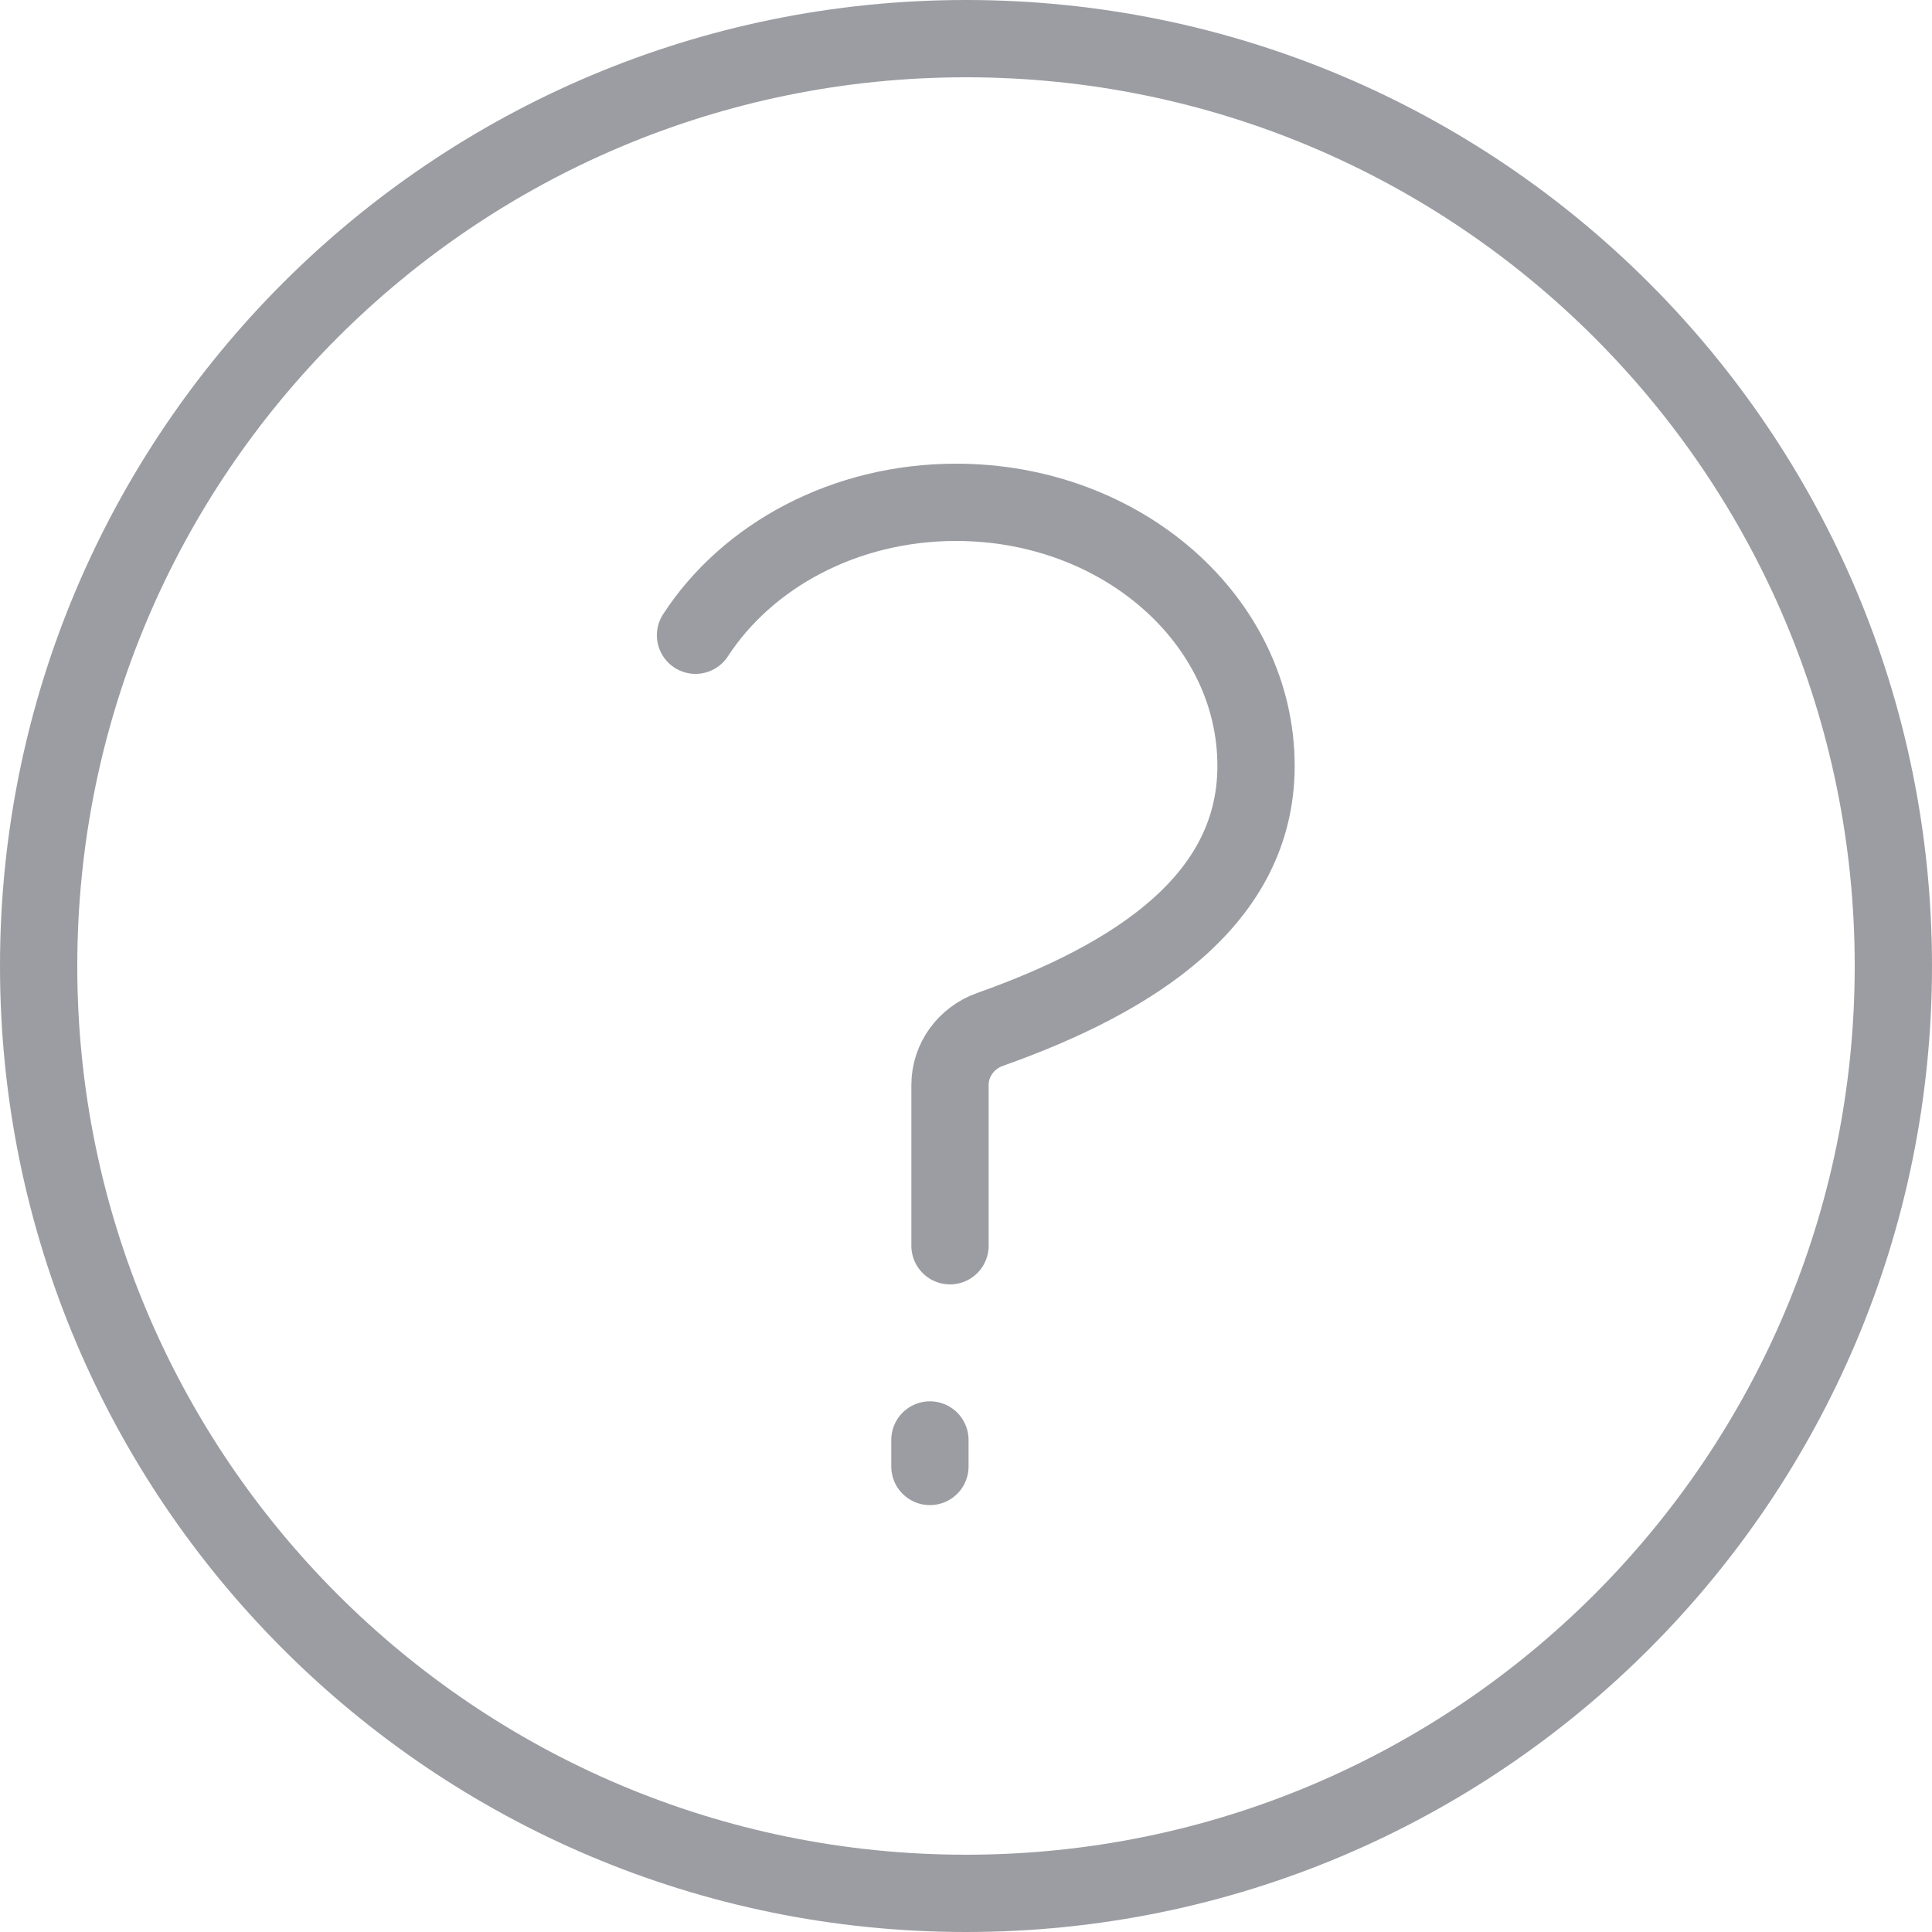 <?xml version="1.0" encoding="UTF-8"?>
<svg width="25px" height="25px" viewBox="0 0 25 25" version="1.1" xmlns="http://www.w3.org/2000/svg" xmlns:xlink="http://www.w3.org/1999/xlink">
    <!-- Generator: Sketch 46.2 (44496) - http://www.bohemiancoding.com/sketch -->
    <title>Question Icon default</title>
    <desc>Created with Sketch.</desc>
    <defs></defs>
    <g id="Symbols" stroke="none" stroke-width="1" fill="none" fill-rule="evenodd">
        <g id="Question-Icon-default" stroke="#9B9DA2">
            <path d="M12.5,24.5 C19.127,24.5 24.5,19.127 24.5,12.5 C24.5,5.873 19.127,0.5 12.5,0.5 C5.873,0.5 0.5,5.873 0.5,12.5 C0.5,19.127 5.873,24.5 12.5,24.5 Z" id="Oval-3"></path>
            <g id="Group" transform="translate(9, 6.5)" stroke-linecap="round" stroke-linejoin="round">
                <path d="M3.033,12.476 L3.033,12.133" id="Stroke-3"></path>
                <path d="M3.293,9.62 L3.293,7.539 C3.293,7.217 3.501,6.931 3.81,6.821 C5.689,6.155 7.253,5.138 7.253,3.411 C7.253,1.527 5.515,0 3.372,0 C1.928,0 0.669,0.692 0,1.72" id="Stroke-5"></path>
            </g>
        </g>
    </g>
</svg>